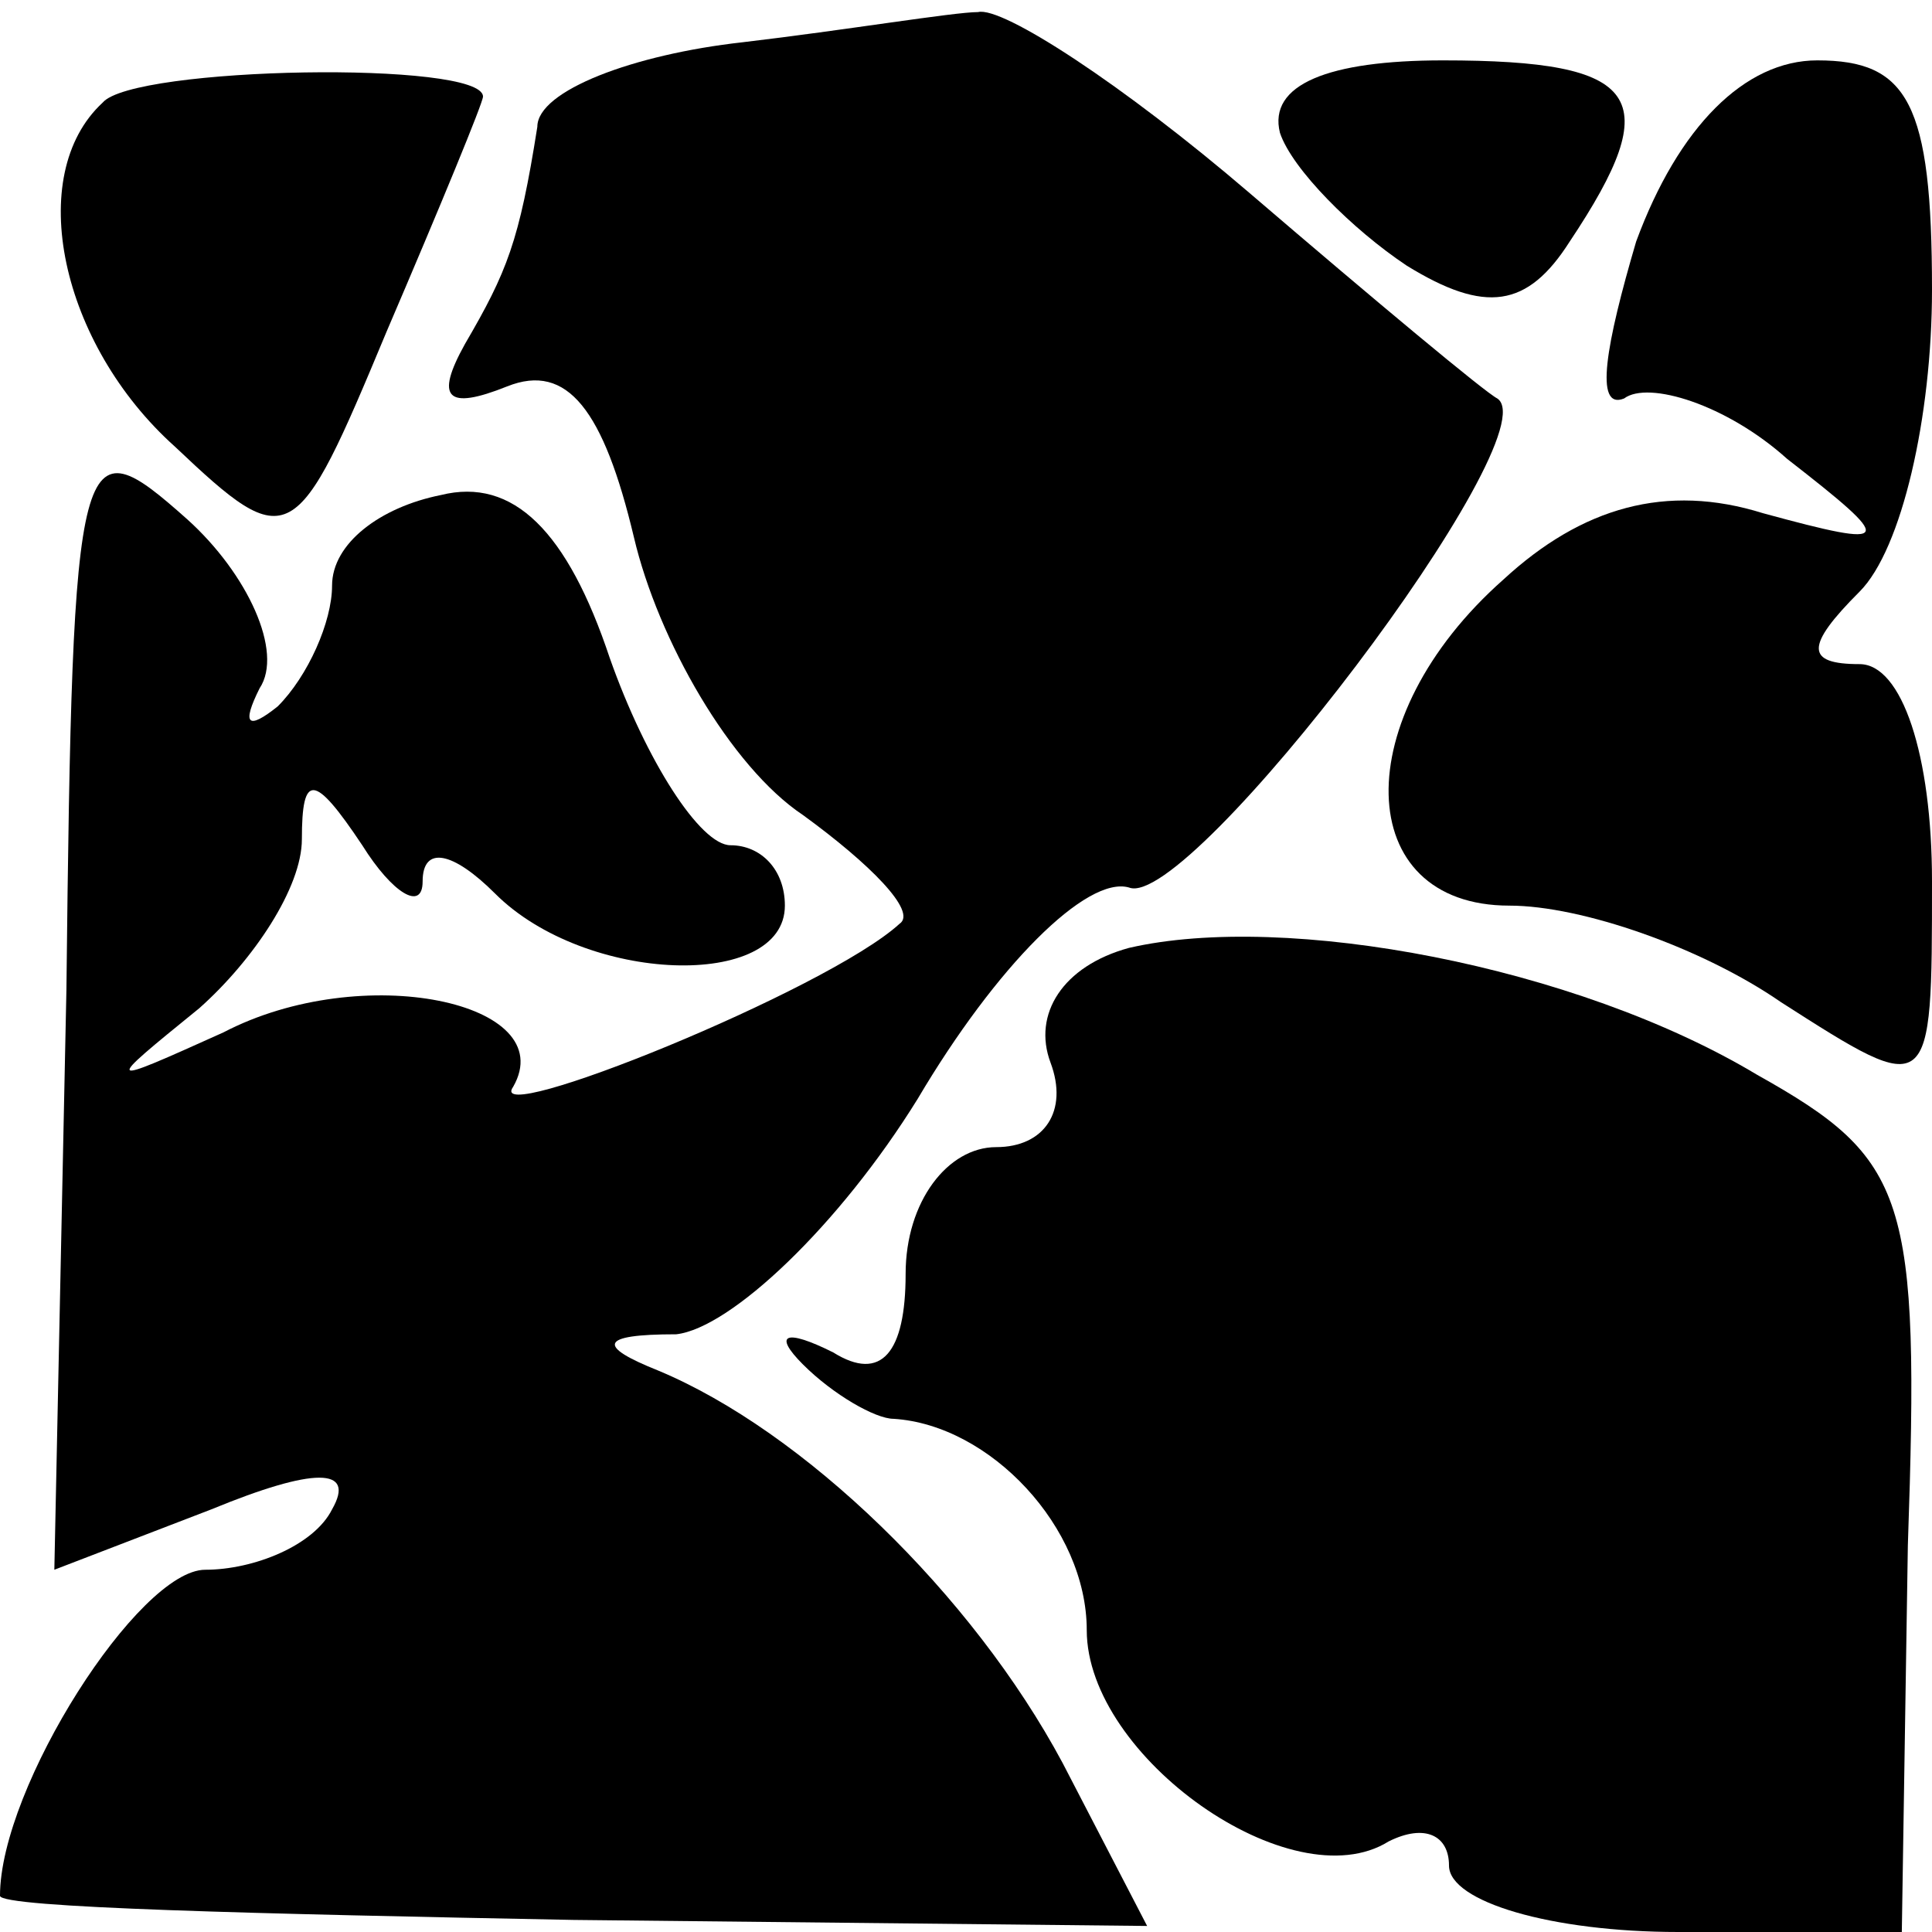 <?xml version="1.0" standalone="no"?>
<!DOCTYPE svg PUBLIC "-//W3C//DTD SVG 20010904//EN"
 "http://www.w3.org/TR/2001/REC-SVG-20010904/DTD/svg10.dtd">
<svg version="1.0" xmlns="http://www.w3.org/2000/svg"
 width="32pt" height="32pt" viewBox="0 0 32 32"
 preserveAspectRatio="xMidYMid meet">
<g transform="translate(0,32) scale(0.1,-0.1)"
fill="#000000" stroke="none">
<path fill="#000000" stroke="none" d="M123 313 c-18 -2 -34 -8 -34 -14 -3
-19 -5 -24 -12 -36 -5 -9 -3 -11 7 -7 10 4 16 -4 21 -25 4 -17 16 -38 28 -46
11 -8 19 -16 16 -18 -12 -11 -69 -34 -64 -27 8 14 -25 21 -48 9 -20 -9 -20 -9
-4 4 9 8 17 20 17 28 0 11 2 11 10 -1 5 -8 10 -11 10 -6 0 6 5 5 12 -2 15 -15
48 -16 48 -2 0 6 -4 10 -9 10 -5 0 -14 14 -20 31 -7 21 -16 30 -28 27 -10 -2
-18 -8 -18 -15 0 -6 -4 -15 -9 -20 -5 -4 -6 -3 -3 3 4 6 -2 19 -12 28 -18 16
-19 14 -20 -78 l-2 -96 26 10 c17 7 24 7 20 0 -3 -6 -13 -10 -21 -10 -11 0
-34 -36 -34 -54 0 -2 43 -3 95 -4 l95 -1 -14 27 c-15 28 -43 55 -67 65 -10 4
-10 6 3 6 9 1 27 18 40 39 13 22 28 37 35 35 10 -4 70 75 61 81 -2 1 -20 16
-41 34 -21 18 -41 31 -45 30 -4 0 -22 -3 -39 -5z"/>
<path fill="#000000" stroke="none" d="M17 303 c-13 -12 -7 -40 12 -57 19 -18
20 -17 35 19 9 21 16 38 16 39 0 6 -58 5 -63 -1z"/>
<path fill="#000000" stroke="none" d="M212 298 c2 -6 12 -16 21 -22 13 -8 20
-7 27 4 16 24 12 30 -21 30 -19 0 -29 -4 -27 -12z"/>
<path fill="#000000" stroke="none" d="M271 280 c-5 -17 -7 -28 -2 -26 4 3 17
-1 27 -10 18 -14 18 -15 -4 -9 -16 5 -30 1 -43 -11 -26 -23 -25 -54 1 -54 12
0 32 -7 45 -16 25 -16 25 -16 25 20 0 21 -5 36 -12 36 -9 0 -9 3 0 12 7 7 12
29 12 50 0 31 -4 38 -19 38 -12 0 -23 -11 -30 -30z"/>
<path fill="#000000" stroke="none" d="M187 163 c-11 -3 -16 -11 -13 -19 3 -8
-1 -14 -9 -14 -8 0 -15 -9 -15 -21 0 -13 -4 -18 -12 -13 -8 4 -10 3 -5 -2 5
-5 12 -9 15 -9 16 -1 32 -18 32 -35 0 -21 34 -45 50 -35 6 3 10 1 10 -4 0 -6
17 -11 38 -11 l37 0 1 64 c2 58 0 64 -25 78 -30 18 -78 27 -104 21z"/>
</g>
</svg>

